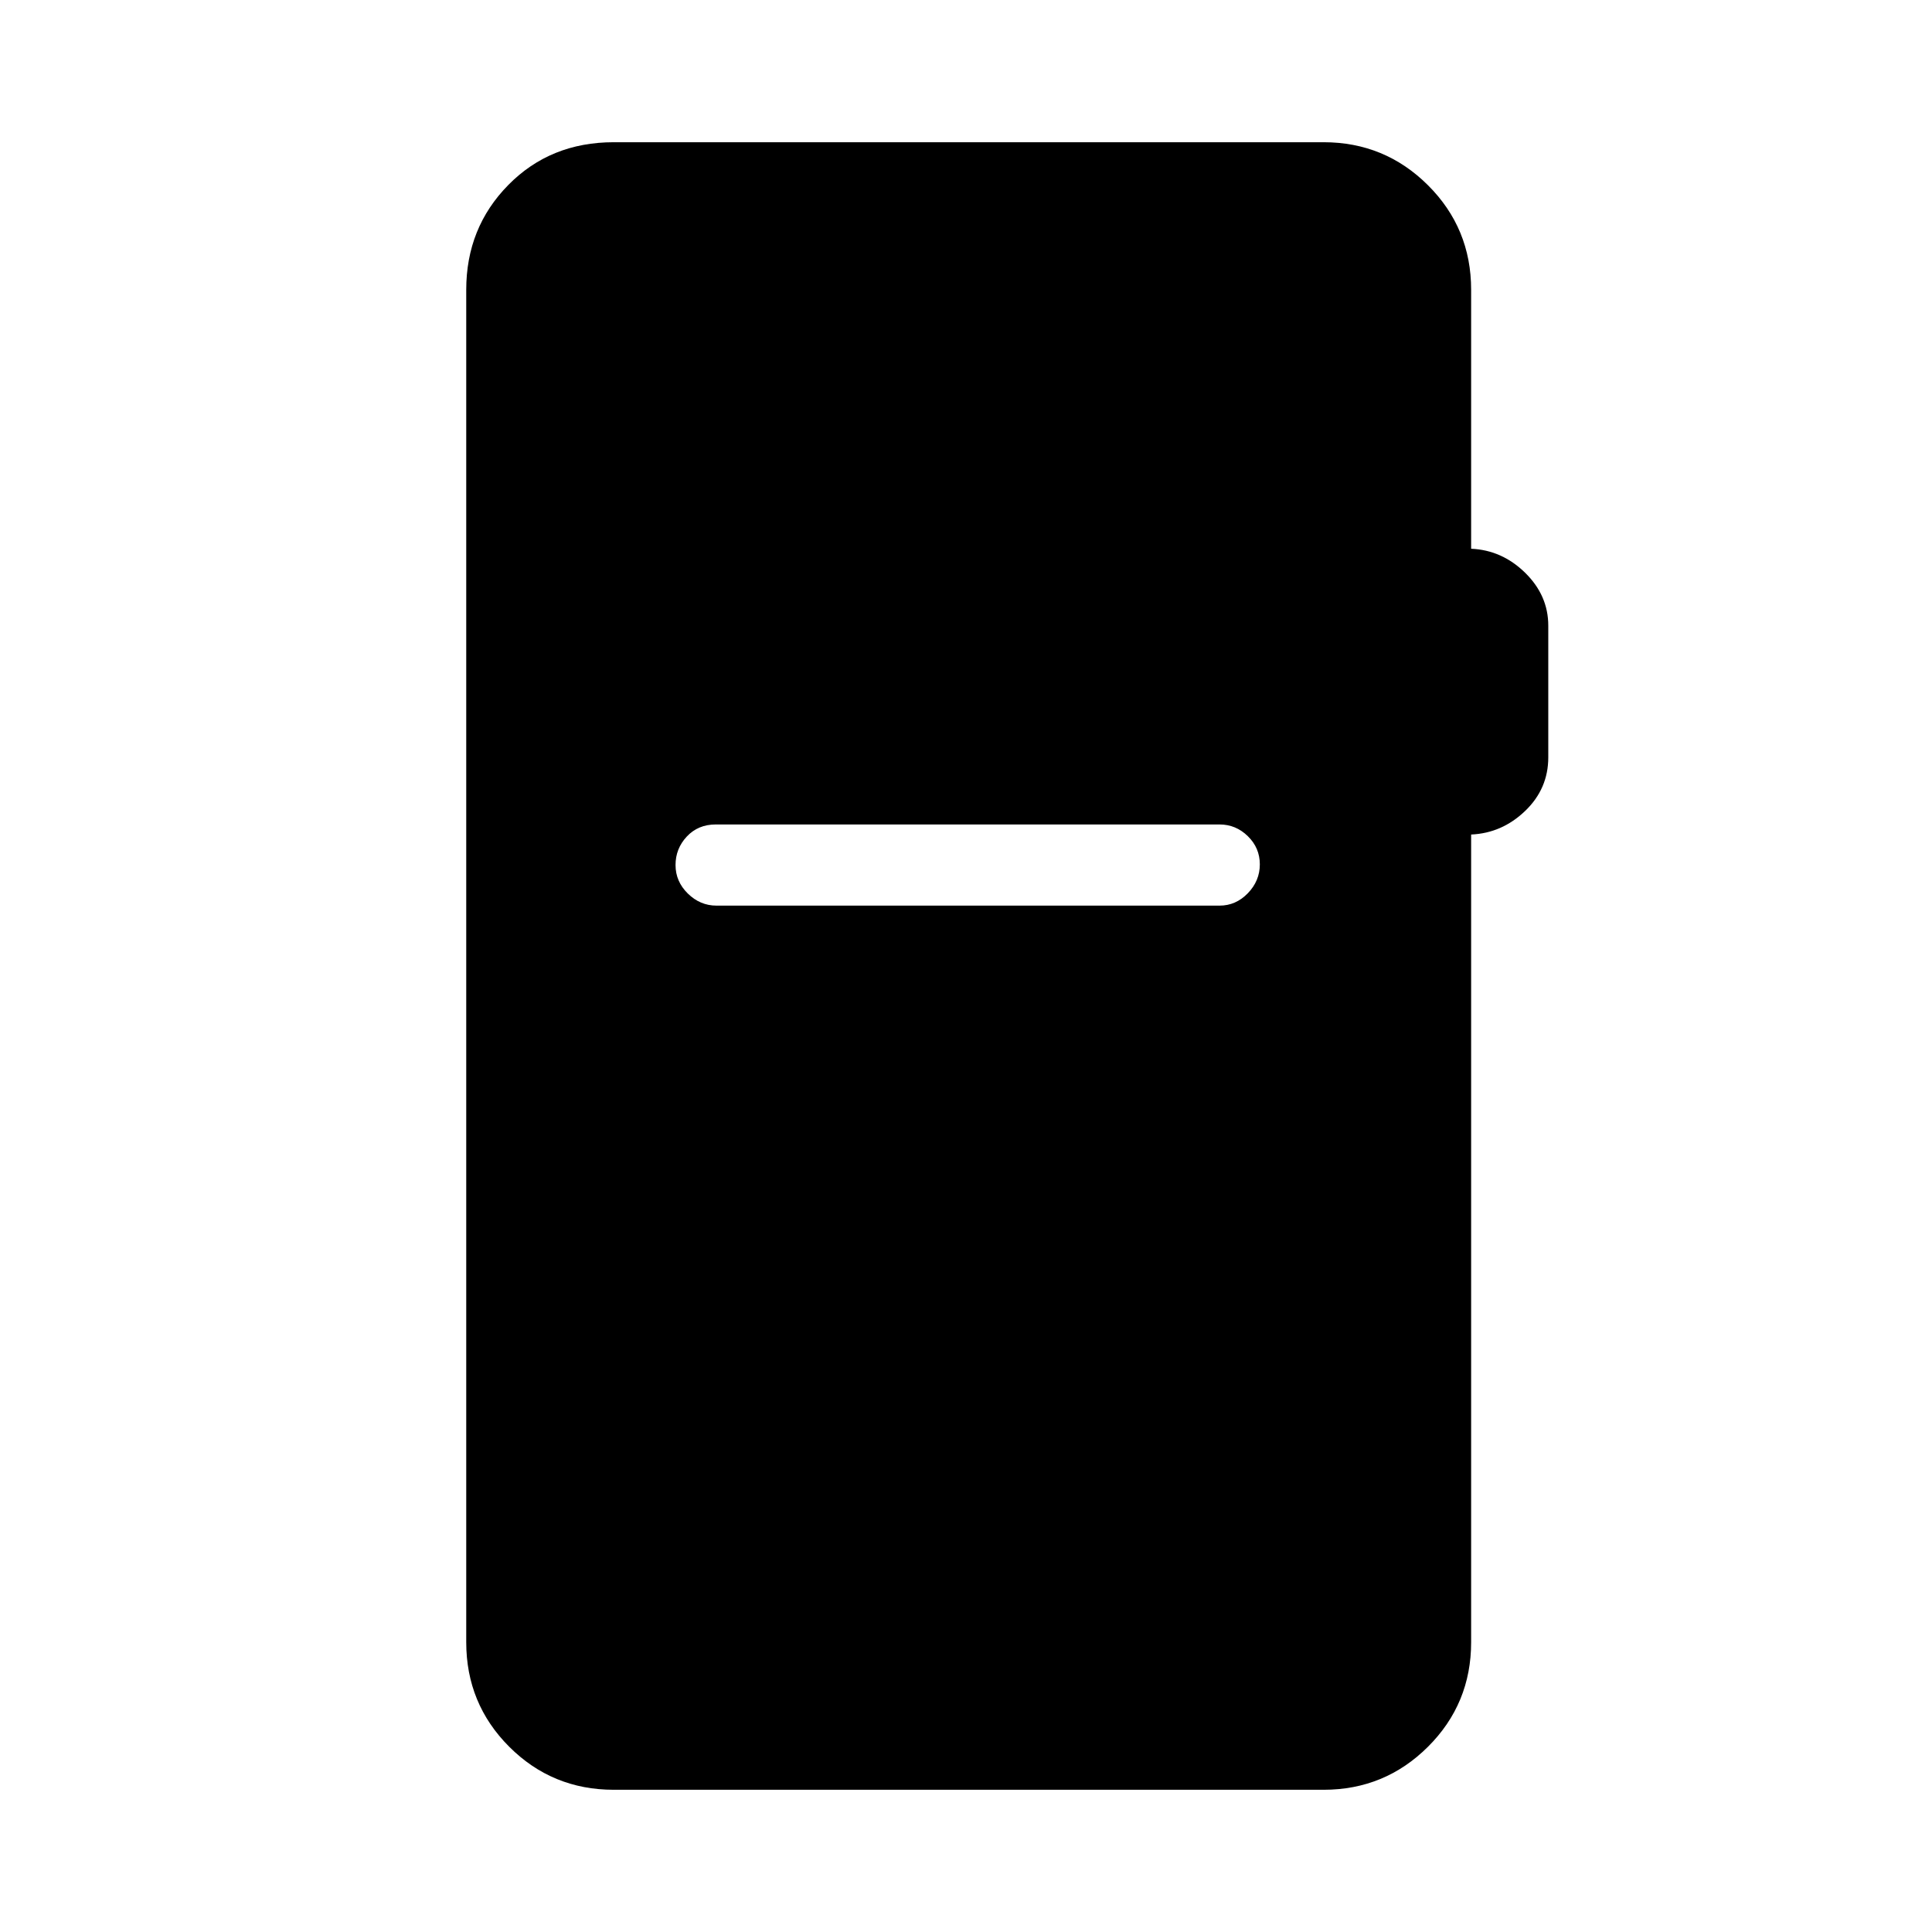 <svg xmlns="http://www.w3.org/2000/svg" height="40" viewBox="0 -960 960 960" width="40"><path d="M305-70.67q-30.58 0-51.96-21.37-21.37-21.38-21.37-51.96v-672q0-30.85 20.91-52.09 20.9-21.24 52.42-21.24h352.67q30.43 0 51.88 21.37Q731-846.58 731-816v128.67q15.33.66 26.83 11.93 11.5 11.27 11.5 26.31v65.42q0 15.6-11.5 26.63Q746.33-546 731-545.33V-144q0 30.58-21.45 51.96-21.45 21.37-51.88 21.37H305ZM356-510h250q8.1 0 14.05-6.16 5.95-6.17 5.95-14.34t-5.95-14q-5.95-5.83-14.05-5.83H355.67q-8.77 0-14.39 5.99-5.61 6-5.61 14.17t6.11 14.17q6.12 6 14.22 6Z"/></svg>